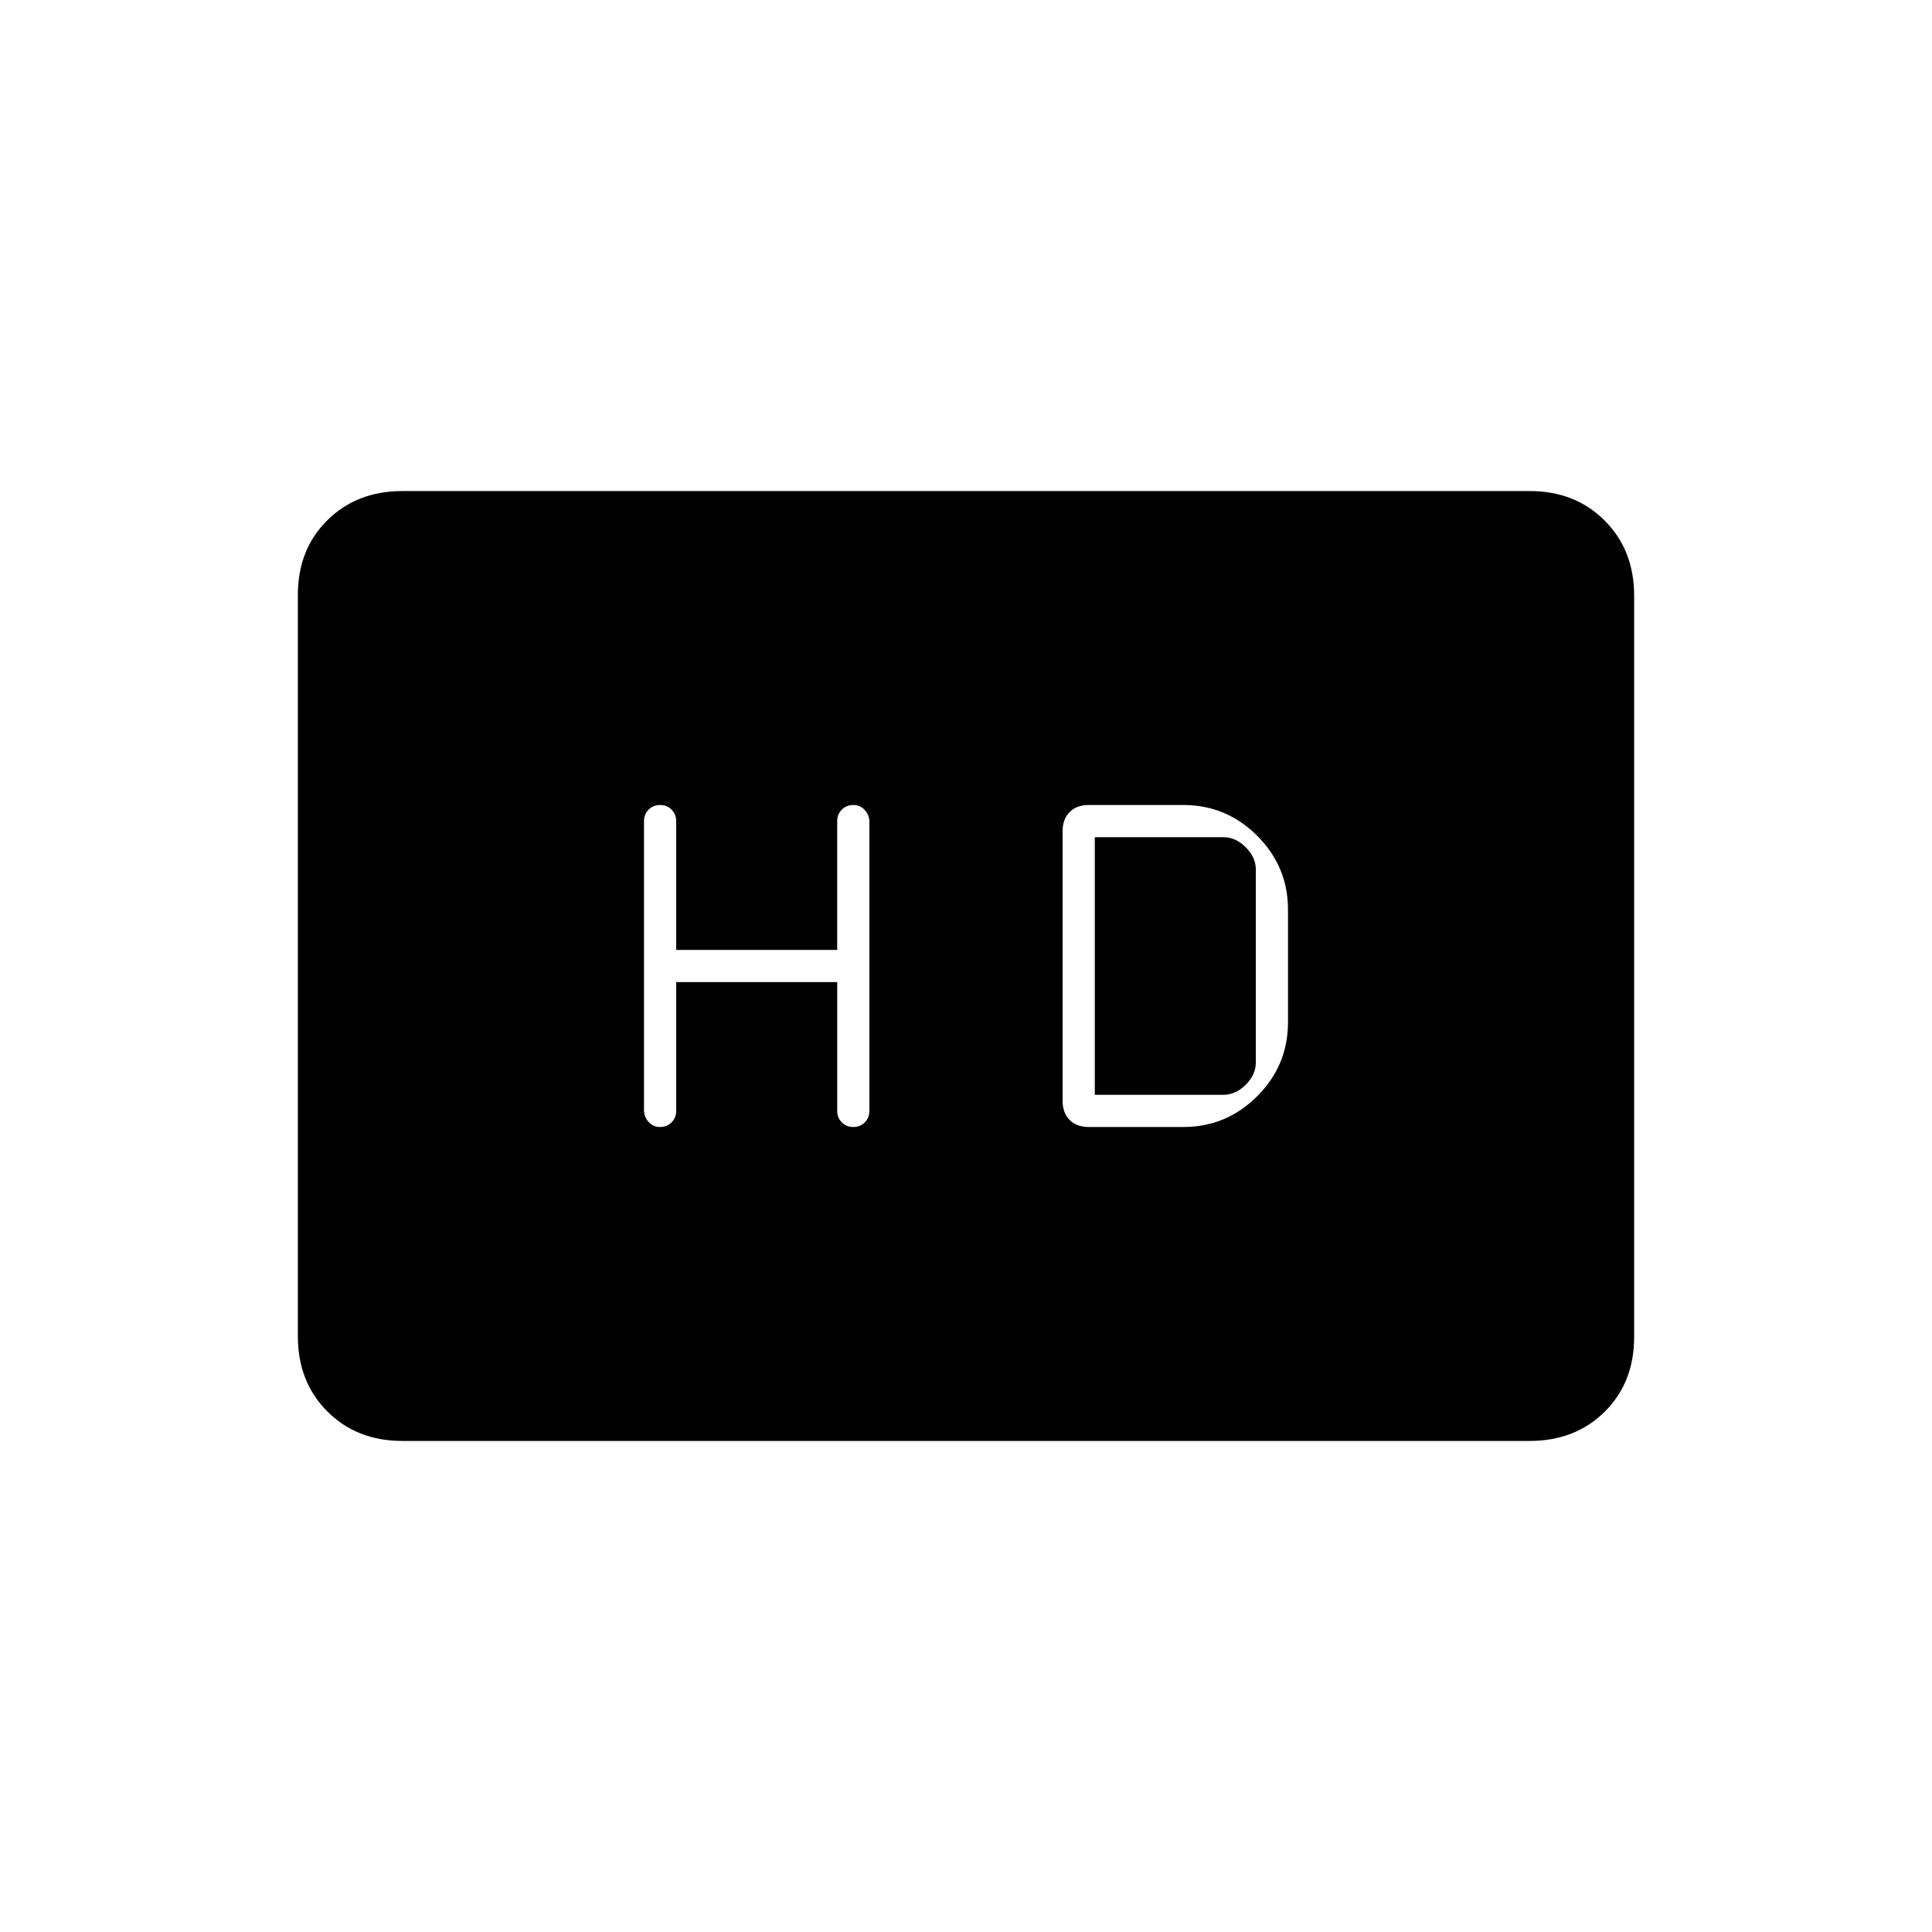<svg xmlns="http://www.w3.org/2000/svg" height="20" viewBox="0 -960 960 960" width="20"><path d="M336-472h80v64q0 3.4 2.3 5.7 2.3 2.3 5.7 2.3 3.4 0 5.7-2.285 2.3-2.285 2.3-5.661v-143.677q0-3.377-2.3-5.877T424-560q-3.4 0-5.7 2.3-2.3 2.3-2.3 5.7v64h-80v-64q0-3.4-2.3-5.7-2.3-2.3-5.7-2.3-3.4 0-5.7 2.285-2.3 2.285-2.3 5.661v143.677q0 3.377 2.3 5.877t5.7 2.5q3.4 0 5.7-2.3 2.3-2.3 2.3-5.7v-64Zm205 72h47q21.4 0 36.7-15.3Q640-430.6 640-452v-56q0-21.4-15.3-36.7Q609.4-560 588-560h-47q-6 0-9.5 3.5T528-547v134q0 6 3.5 9.5t9.5 3.5Zm3-16v-128h64q6 0 11 5t5 11v96q0 6-5 11t-11 5h-64ZM200-244q-22.7 0-37.35-14.662Q148-273.324 148-296.04v-368.243Q148-687 162.65-701.5T200-716h560q22.7 0 37.35 14.662Q812-686.676 812-663.96v368.243Q812-273 797.35-258.5T760-244H200Z"/></svg>